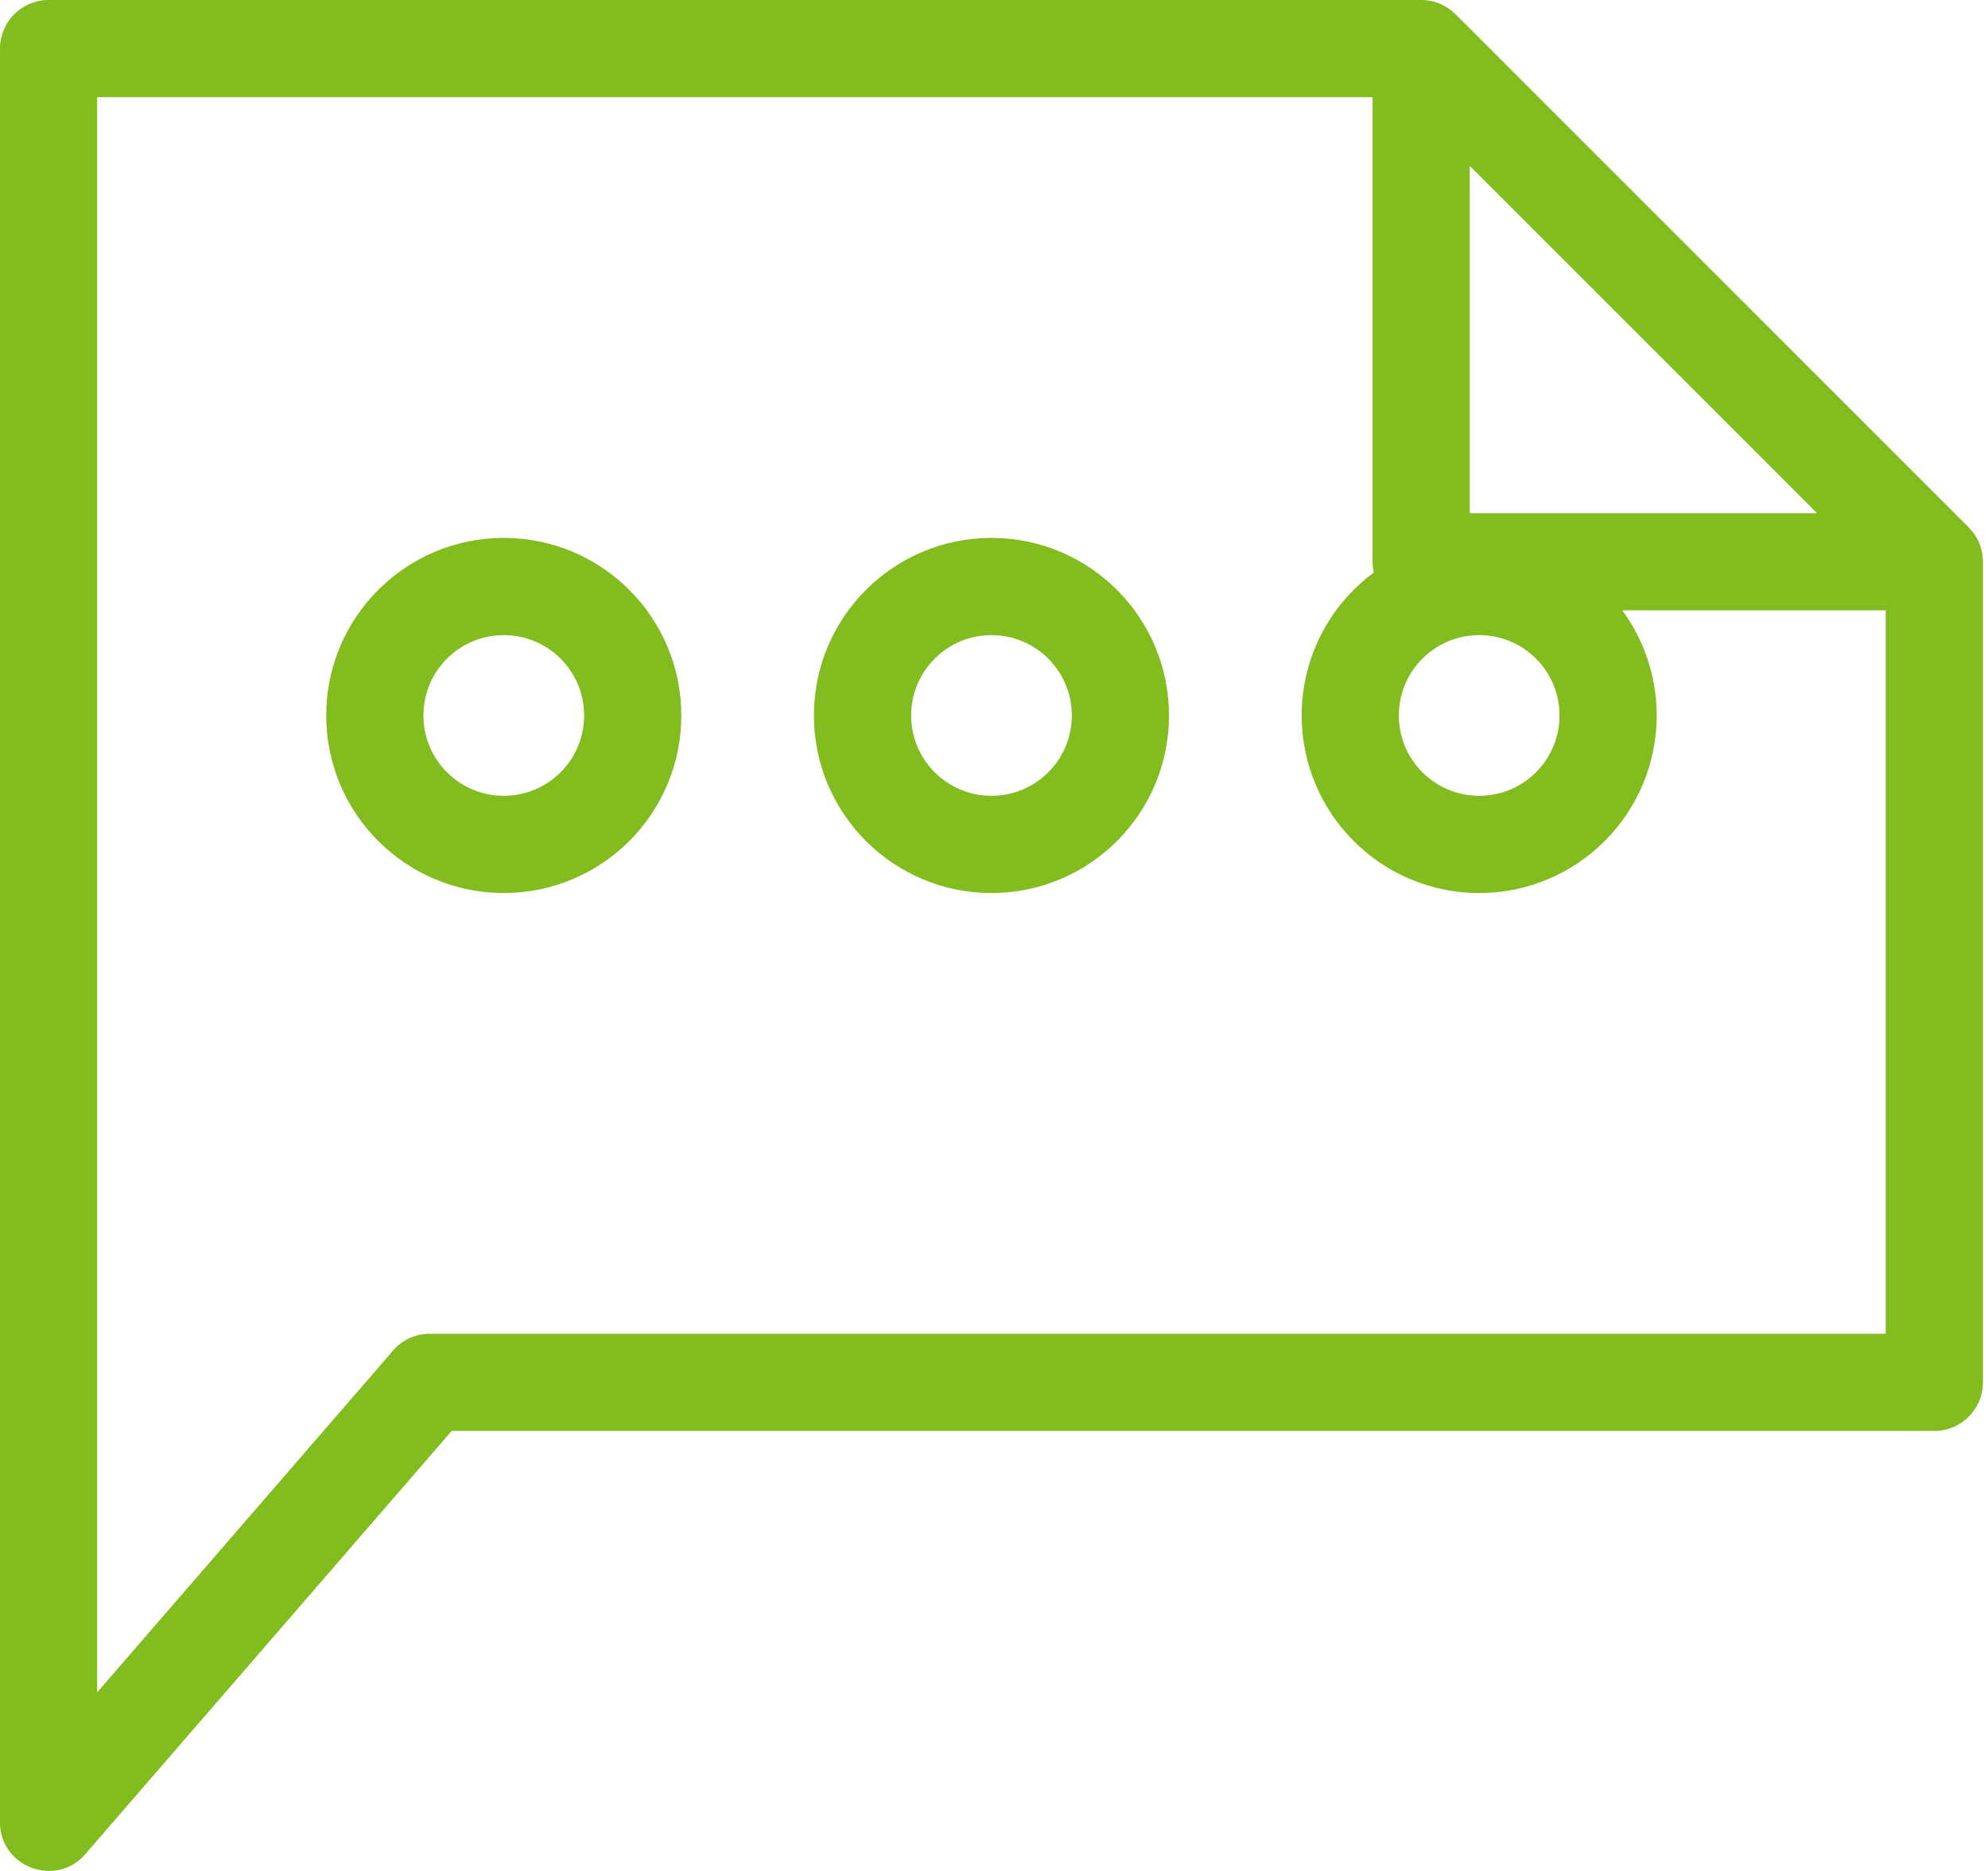 <svg width="34" height="32" viewBox="0 0 34 32" fill="none" xmlns="http://www.w3.org/2000/svg">
<path d="M33.083 24.474H7.725L1.458 31.714C0.958 32.292 0 31.934 0 31.172V0.831C0 0.372 0.372 0 0.831 0H24.306C24.536 0 24.734 0.088 24.894 0.243L33.67 9.02C33.832 9.186 33.911 9.382 33.914 9.608V23.643C33.914 24.102 33.541 24.474 33.083 24.474ZM27.745 10.439C28.115 10.942 28.334 11.564 28.334 12.237C28.334 13.914 26.975 15.274 25.298 15.274C23.621 15.274 22.262 13.914 22.262 12.237C22.262 11.269 22.719 10.367 23.495 9.793C23.482 9.733 23.475 9.671 23.475 9.608V1.662H1.662V28.945L6.68 23.149C6.832 22.945 7.075 22.812 7.349 22.812H32.251V10.439H27.745ZM25.298 10.863C24.539 10.863 23.924 11.478 23.924 12.237C23.924 12.996 24.539 13.611 25.298 13.611C26.057 13.611 26.672 12.996 26.672 12.237C26.672 11.478 26.057 10.863 25.298 10.863ZM16.957 9.2C18.634 9.2 19.993 10.56 19.993 12.237C19.993 13.914 18.634 15.274 16.957 15.274C15.28 15.274 13.92 13.914 13.92 12.237C13.92 10.56 15.28 9.2 16.957 9.2ZM16.957 10.863C16.198 10.863 15.583 11.478 15.583 12.237C15.583 12.996 16.198 13.611 16.957 13.611C17.716 13.611 18.331 12.996 18.331 12.237C18.331 11.478 17.716 10.863 16.957 10.863ZM8.616 9.2C10.293 9.2 11.652 10.56 11.652 12.237C11.652 13.914 10.293 15.274 8.616 15.274C6.939 15.274 5.579 13.914 5.579 12.237C5.579 10.56 6.939 9.2 8.616 9.2ZM8.616 10.863C7.857 10.863 7.242 11.478 7.242 12.237C7.242 12.996 7.857 13.611 8.616 13.611C9.375 13.611 9.99 12.996 9.99 12.237C9.99 11.478 9.375 10.863 8.616 10.863ZM25.137 2.838V8.777H31.076L25.137 2.838Z" fill="#82BC1E"/>
</svg>
